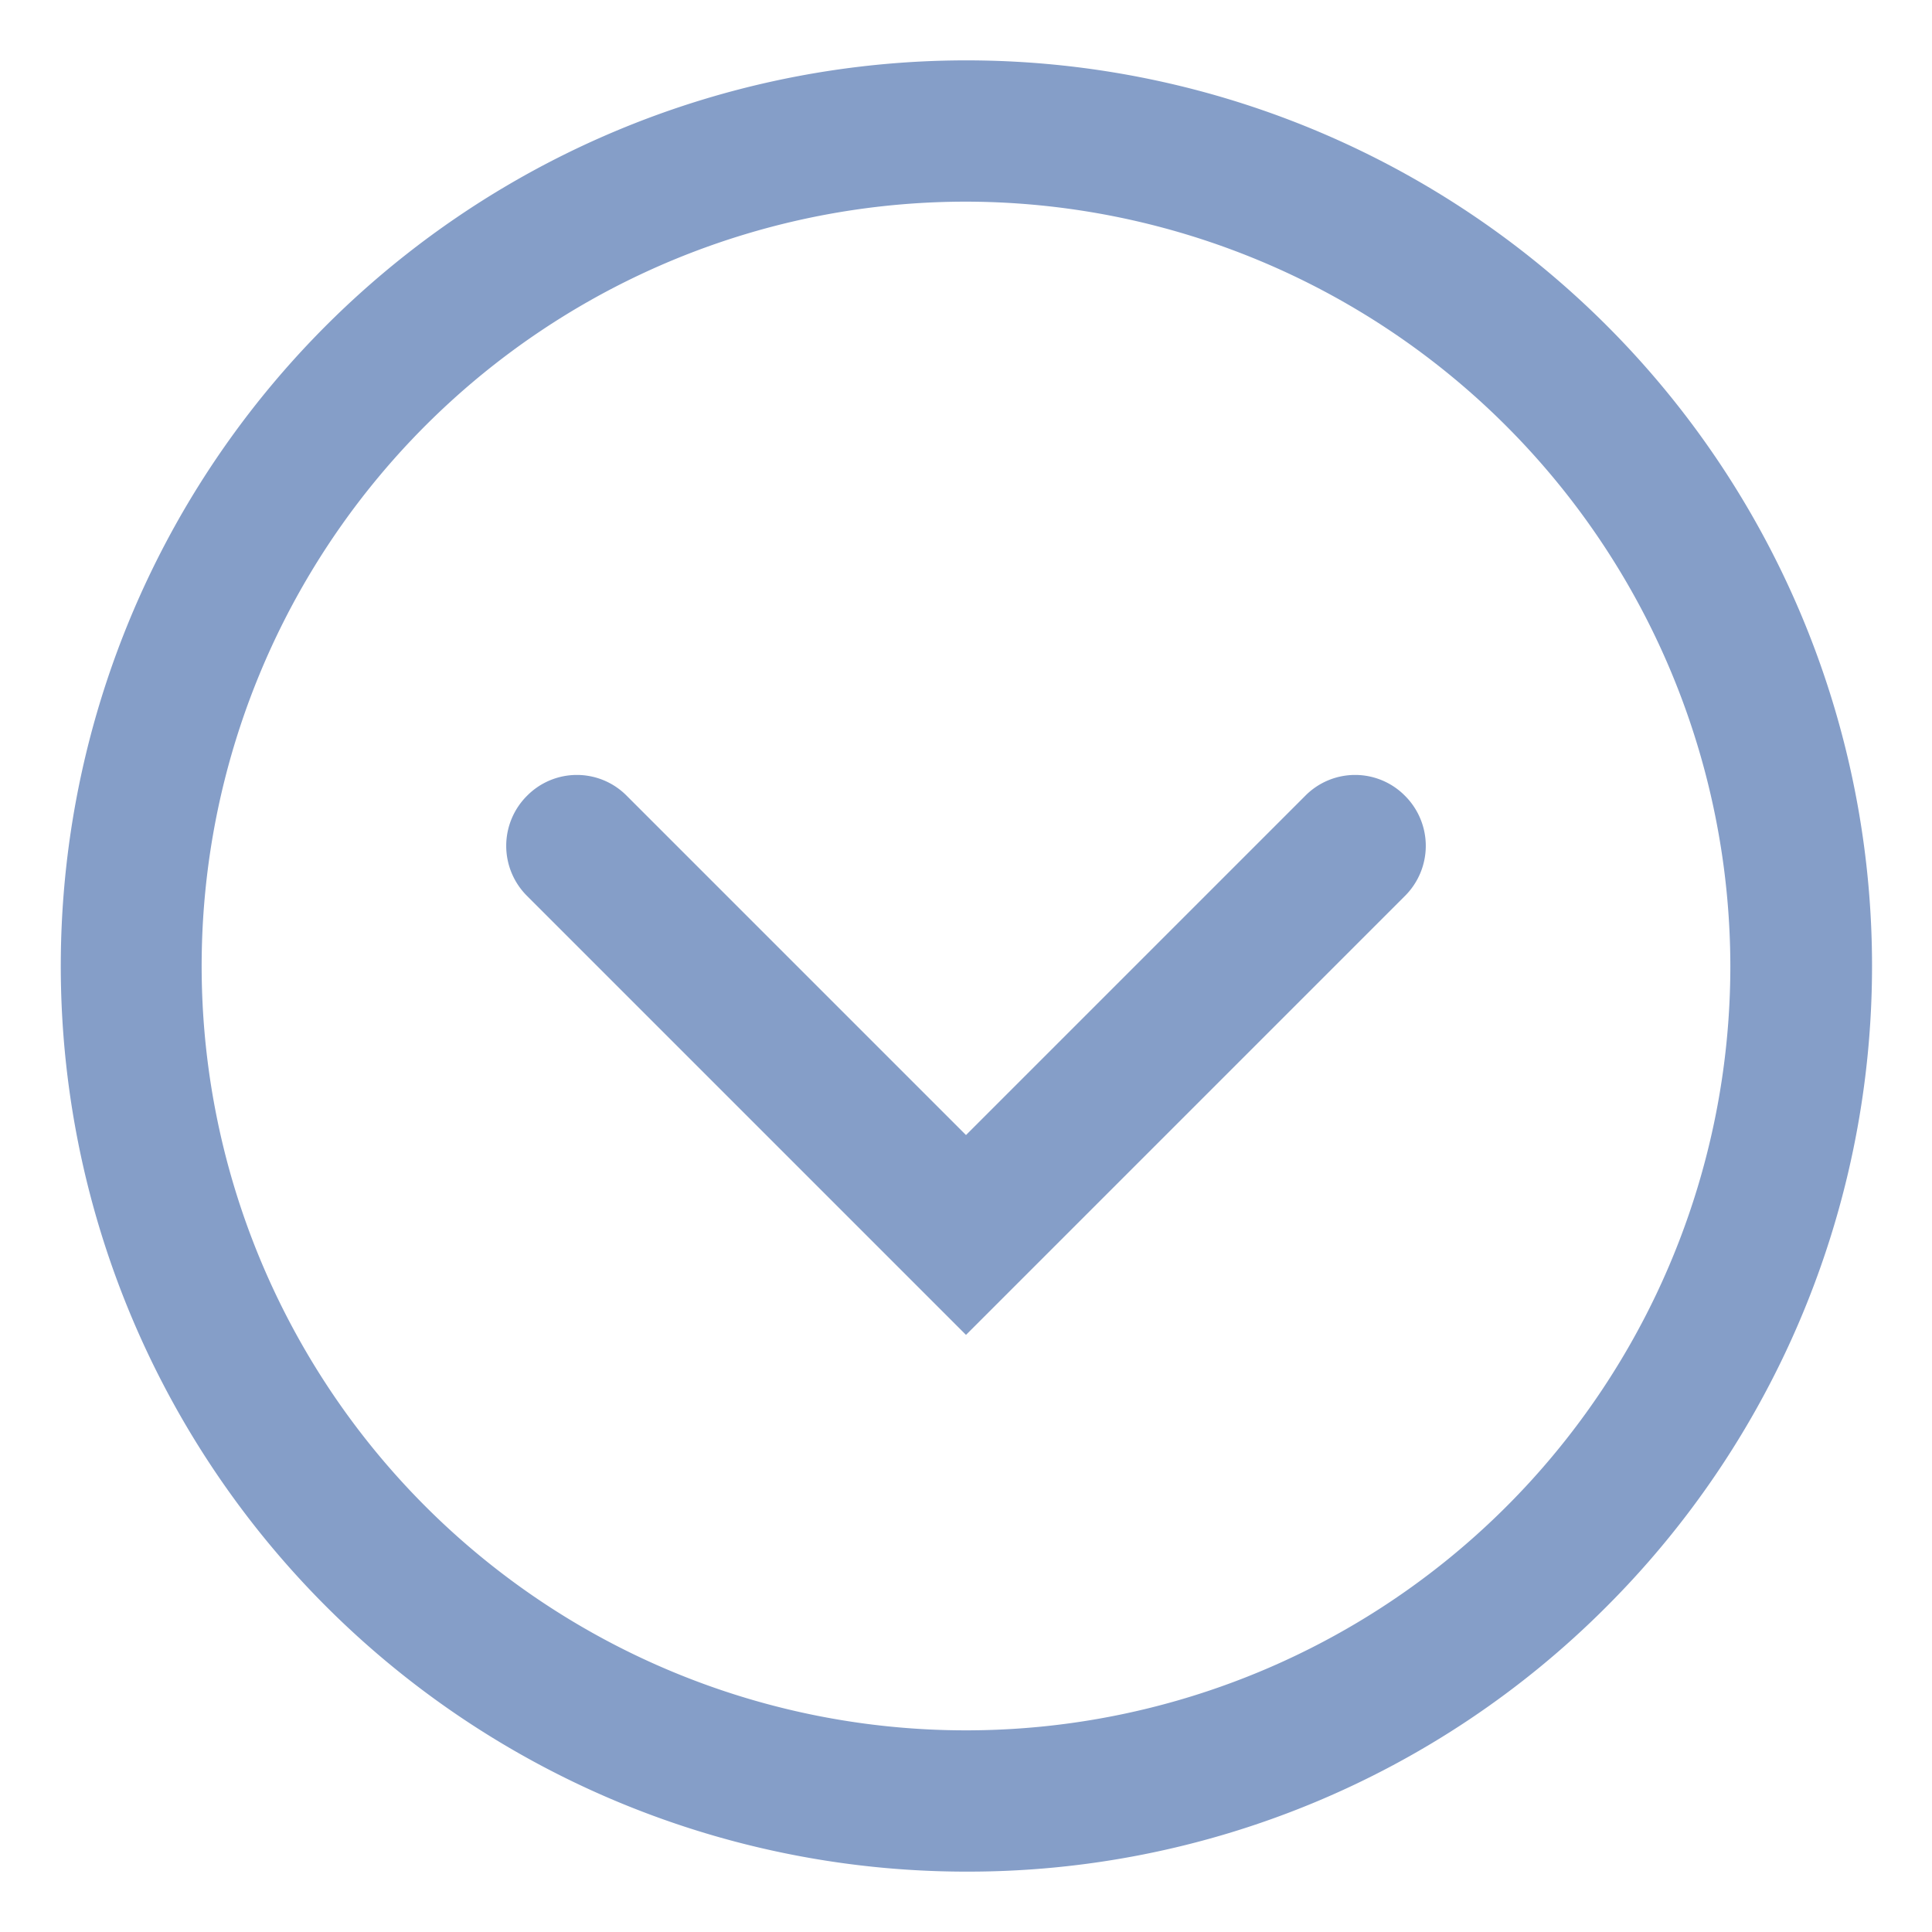 <svg height='100px' width='100px'  fill="#859ec8" xmlns="http://www.w3.org/2000/svg" data-name="Layer 1" viewBox="0 0 32 32" x="0px" y="0px"><title>Artboard 67</title><path d="M16,31a15,15,0,1,1,10.61-4.39A14.93,14.93,0,0,1,16,31ZM16,3.34A12.66,12.66,0,1,0,28.66,16,12.68,12.68,0,0,0,16,3.34Zm7.27,9.84h0a1.16,1.16,0,0,0-1.65,0L16,18.8l-5.62-5.62a1.16,1.16,0,0,0-1.65,0h0a1.17,1.17,0,0,0,0,1.66L16,22.11l7.27-7.27A1.17,1.17,0,0,0,23.27,13.18Z"></path></svg>
